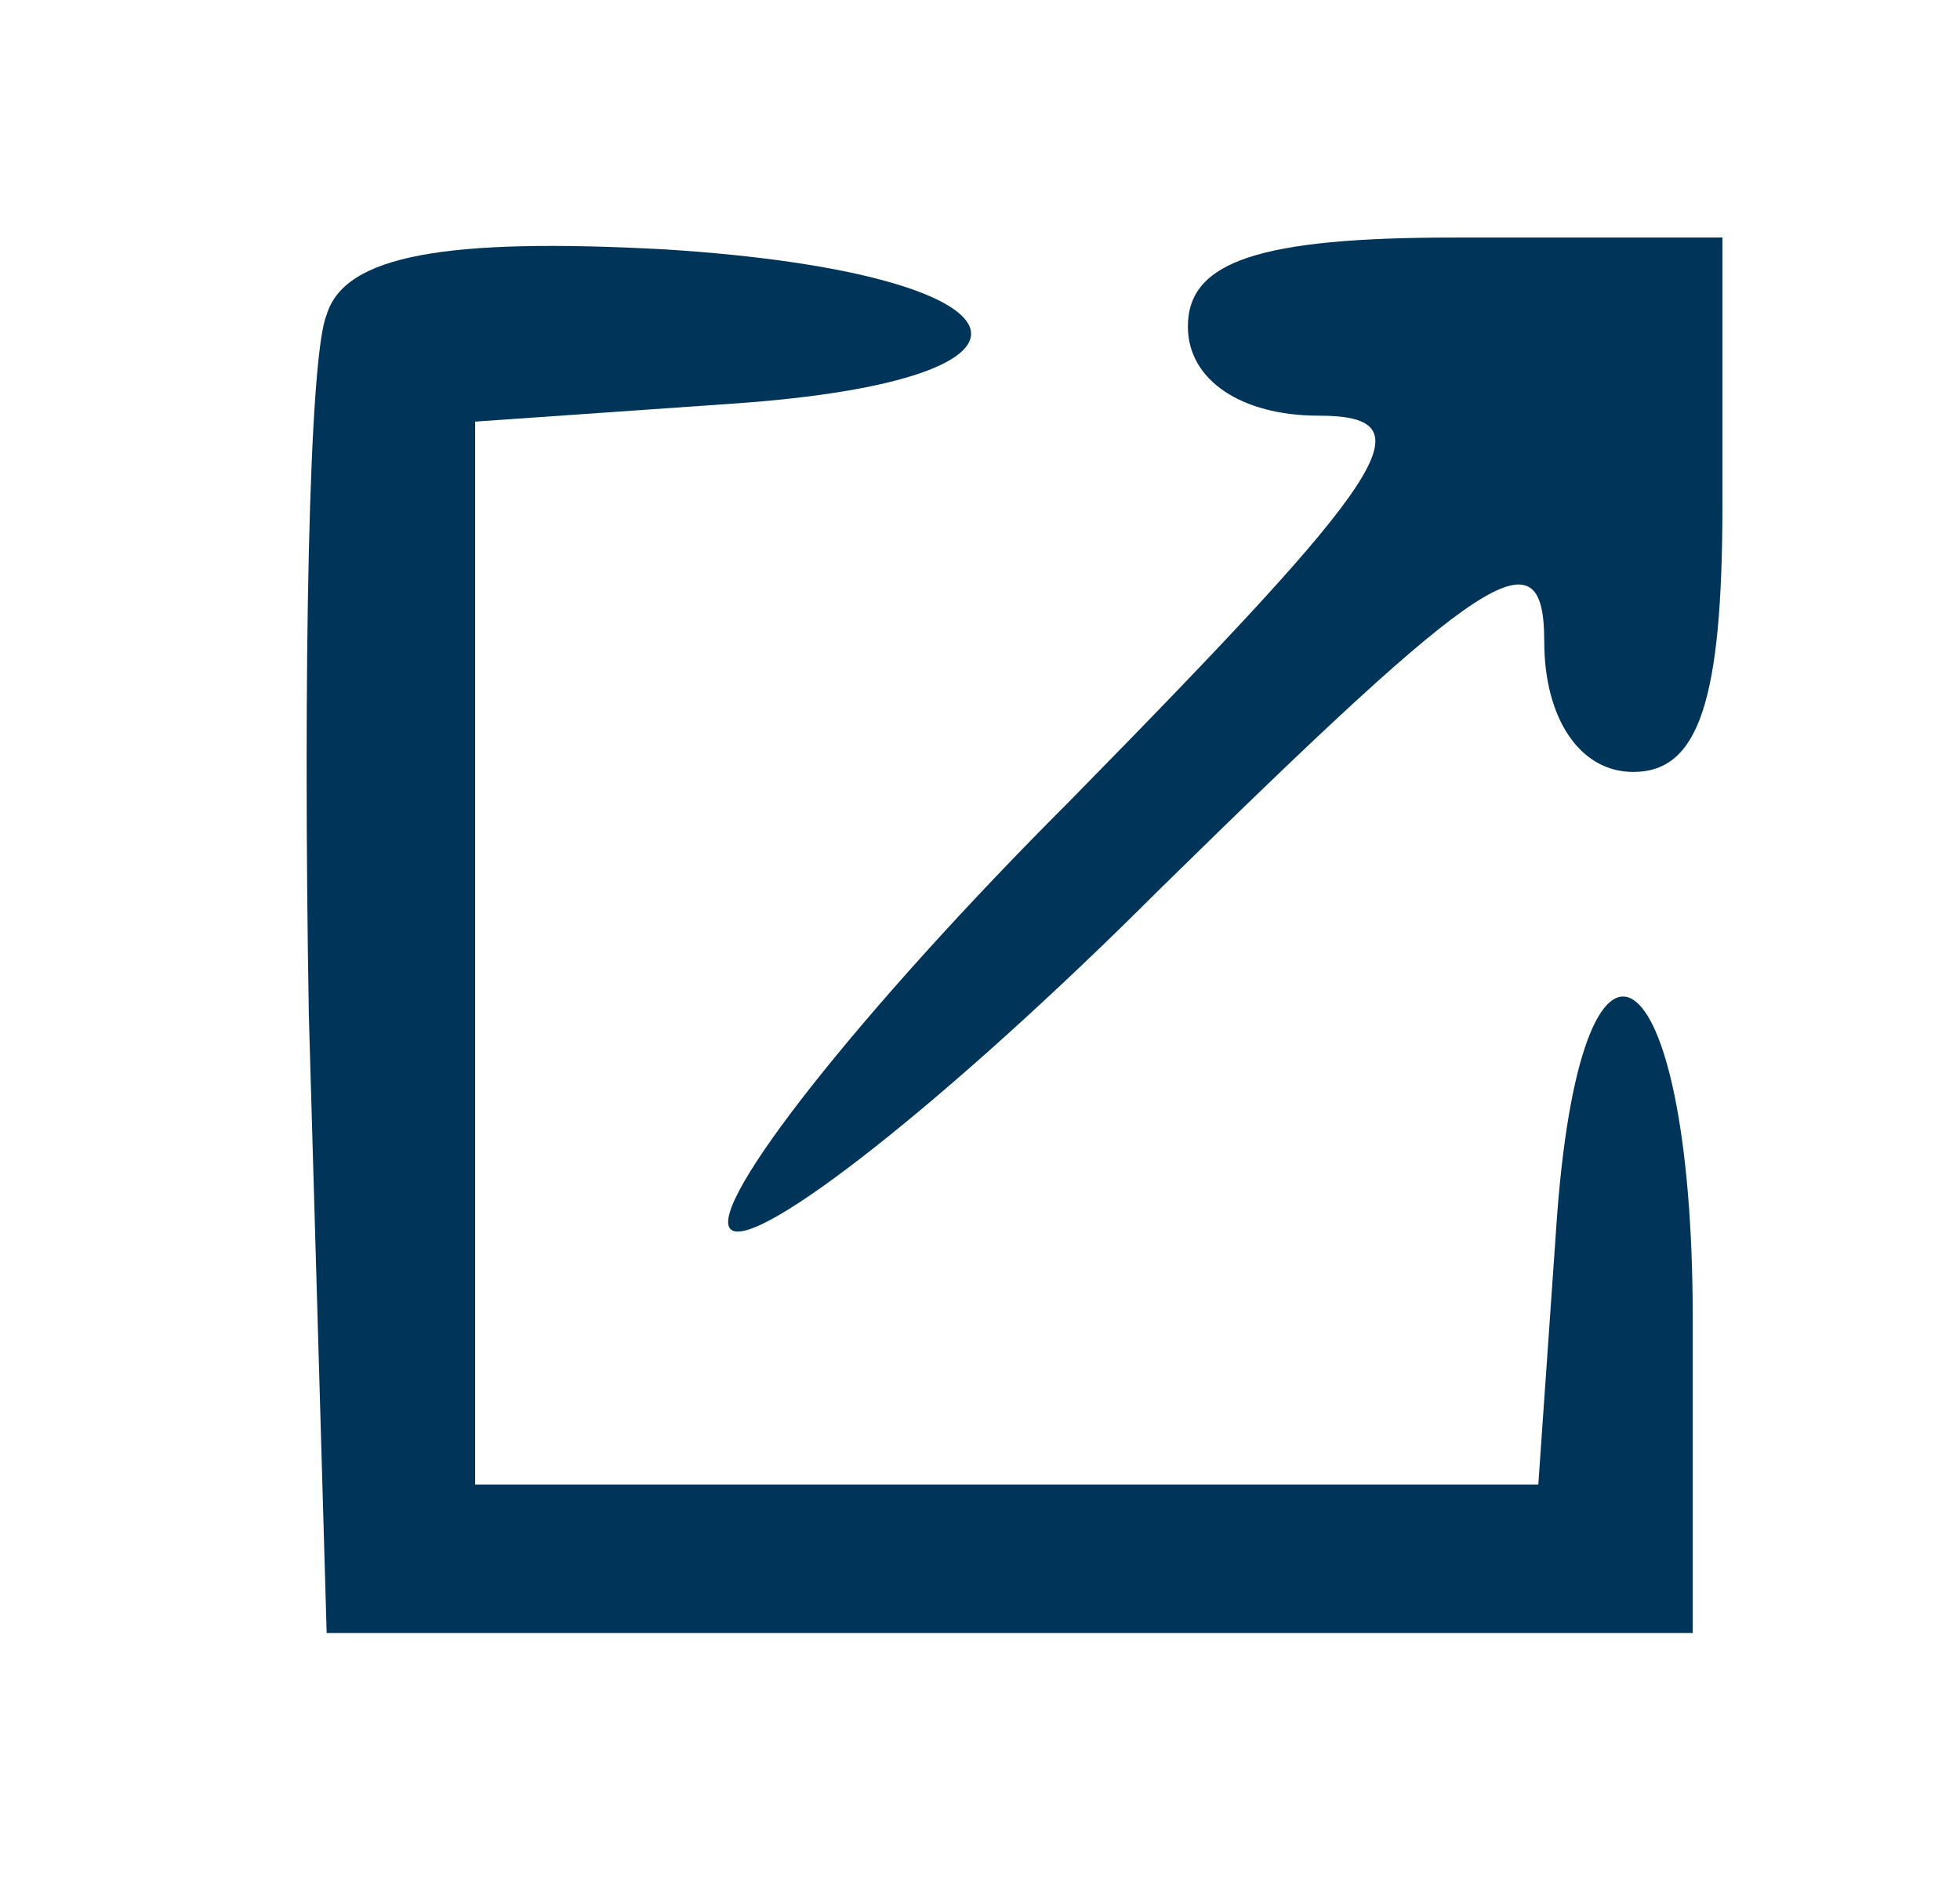 <?xml version="1.0" standalone="no"?>
<!DOCTYPE svg PUBLIC "-//W3C//DTD SVG 20010904//EN"
 "http://www.w3.org/TR/2001/REC-SVG-20010904/DTD/svg10.dtd">
<svg version="1.0" xmlns="http://www.w3.org/2000/svg"
 width="33pt" height="32pt" viewBox="0 0 33 32"
 preserveAspectRatio="xMidYMid meet">

<g transform="translate(0,32) scale(0.1,-0.1)"
fill="#003459" stroke="none">
<path d="M55 267 c-3 -7 -4 -60 -3 -118 l3 -104 115 0 115 0 0 53 c0 63 -19
75 -23 15 l-3 -43 -90 0 -89 0 0 89 0 90 43 3 c59 4 52 22 -11 26 -37 2 -54
-1 -57 -11z"/>
<path d="M200 265 c0 -9 9 -15 22 -15 19 0 12 -10 -42 -65 -35 -35 -61 -68
-57 -72 4 -4 37 22 72 57 55 54 65 61 65 42 0 -13 6 -22 15 -22 11 0 15 12 15
45 l0 45 -45 0 c-33 0 -45 -4 -45 -15z"/>
</g>
</svg>
